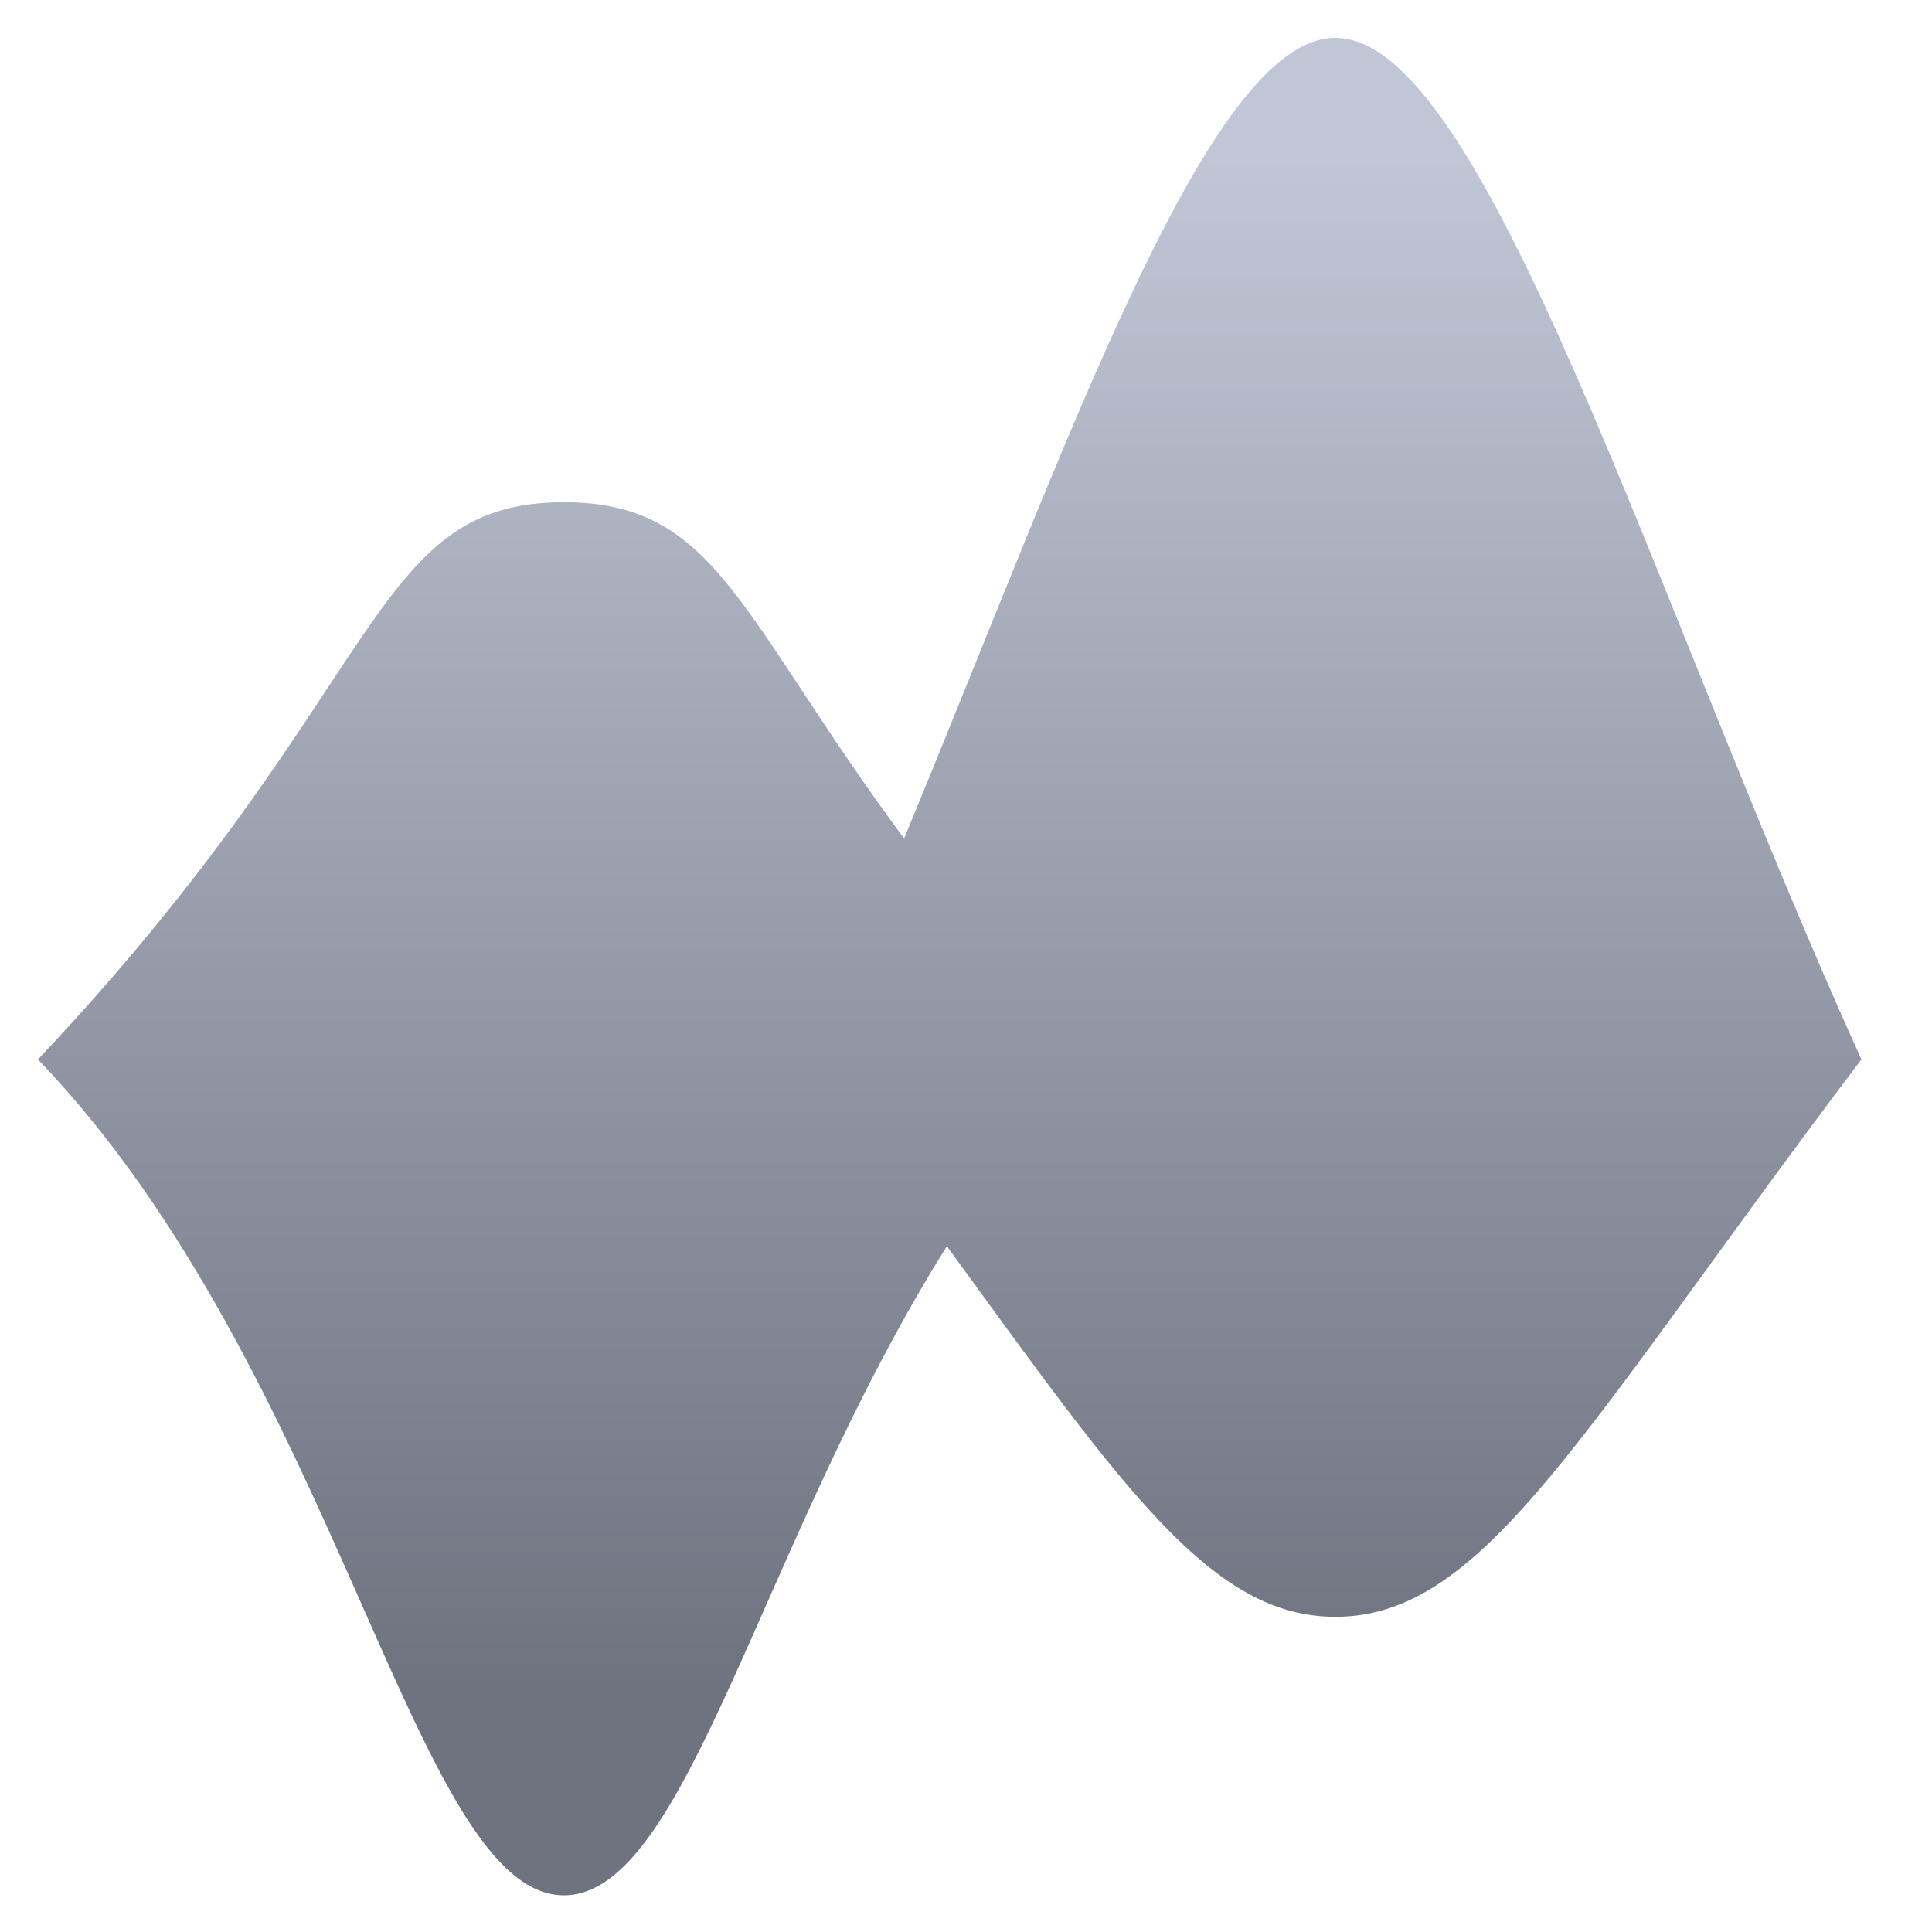 <svg xmlns="http://www.w3.org/2000/svg" xmlns:xlink="http://www.w3.org/1999/xlink" width="64" height="64" viewBox="0 0 64 64" version="1.1"><defs><linearGradient id="linear0" gradientUnits="userSpaceOnUse" x1="0" y1="0" x2="0" y2="1" gradientTransform="matrix(71.736,0,0,51.143,-4.011,4.971)"><stop offset="0" style="stop-color:#c1c6d6;stop-opacity:1;"/><stop offset="1" style="stop-color:#6f7380;stop-opacity:1;"/></linearGradient></defs><g id="surface1"><path style=" stroke:none;fill-rule:nonzero;fill:url(#linear0);" d="M 44.238 1.254 C 40.031 1.254 35.48 14.422 29.949 27.777 C 24.465 20.359 23.746 16.637 18.68 16.637 C 12.156 16.637 12.871 22.789 1.258 35.094 C 11.227 45.496 13.711 62.785 18.68 62.785 C 22.77 62.785 25.16 51.188 31.367 41.281 C 37.293 49.434 40.168 53.559 44.238 53.559 C 49.207 53.559 52.367 47.402 61.66 35.094 C 54.691 19.711 49.207 1.254 44.238 1.254 Z M 44.238 1.254 "/></g></svg>
